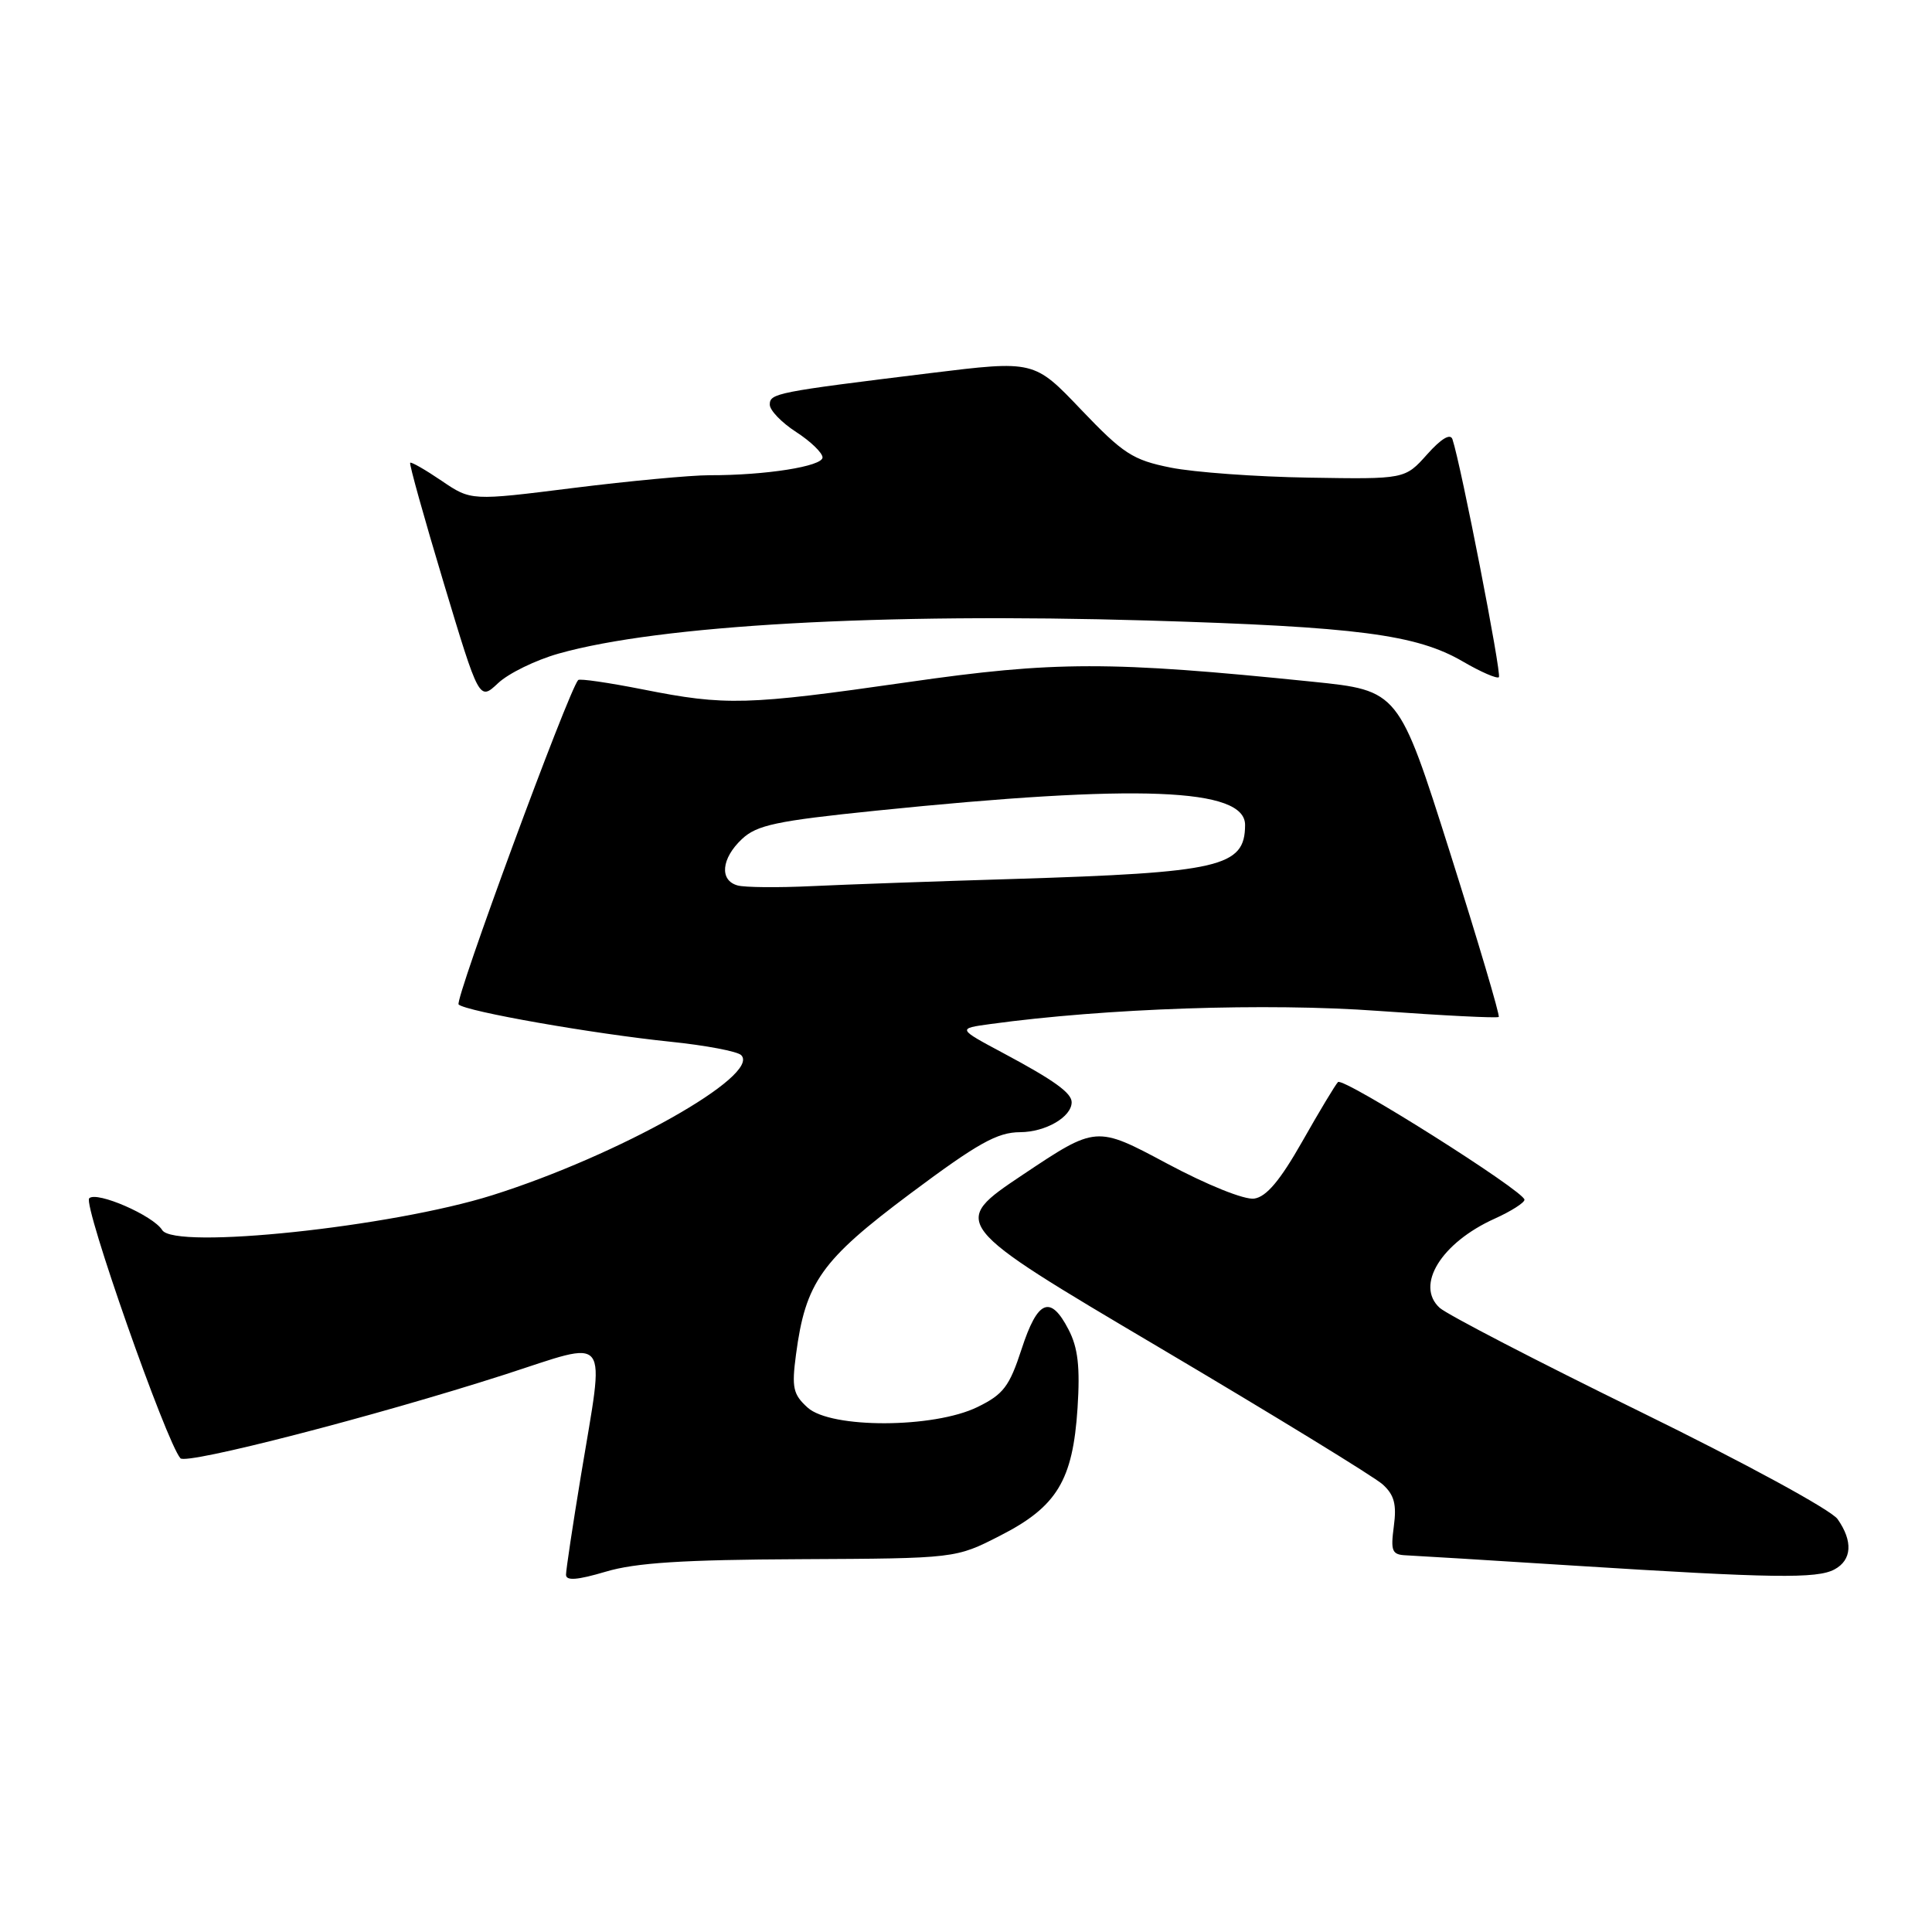<?xml version="1.0" encoding="UTF-8" standalone="no"?>
<!DOCTYPE svg PUBLIC "-//W3C//DTD SVG 1.1//EN" "http://www.w3.org/Graphics/SVG/1.1/DTD/svg11.dtd" >
<svg xmlns="http://www.w3.org/2000/svg" xmlns:xlink="http://www.w3.org/1999/xlink" version="1.1" viewBox="0 0 256 256">
 <g >
 <path fill="currentColor"
d=" M 106.06 206.60 C 126.63 206.50 126.63 206.50 132.51 203.49 C 140.05 199.65 142.16 196.16 142.78 186.57 C 143.13 181.13 142.84 178.58 141.59 176.18 C 139.19 171.53 137.49 172.23 135.37 178.75 C 133.75 183.72 132.96 184.76 129.52 186.44 C 123.73 189.27 110.10 189.31 107.01 186.51 C 105.09 184.77 104.89 183.88 105.47 179.51 C 106.74 169.90 108.81 166.99 120.63 158.15 C 129.59 151.46 132.15 150.03 135.18 150.02 C 138.56 150.00 142.00 148.00 142.00 146.05 C 142.00 144.82 139.67 143.14 132.97 139.56 C 126.85 136.29 126.85 136.29 131.24 135.69 C 146.50 133.60 167.86 132.87 182.63 133.95 C 191.22 134.57 198.40 134.93 198.59 134.75 C 198.77 134.56 195.86 124.76 192.13 112.96 C 185.33 91.50 185.33 91.50 173.92 90.33 C 147.02 87.58 139.75 87.59 120.29 90.39 C 98.91 93.46 96.17 93.53 85.23 91.36 C 80.67 90.46 76.80 89.89 76.61 90.11 C 75.28 91.63 60.19 132.58 60.77 133.10 C 61.78 134.03 78.54 136.97 88.80 138.03 C 93.48 138.51 97.71 139.31 98.21 139.81 C 100.86 142.46 81.99 153.09 65.24 158.37 C 51.85 162.59 23.12 165.62 21.49 162.99 C 20.30 161.06 12.80 157.80 11.82 158.78 C 10.97 159.63 22.04 191.14 23.91 193.23 C 24.70 194.11 49.73 187.65 66.75 182.18 C 81.12 177.55 80.15 176.28 76.98 195.50 C 75.89 202.10 75.00 208.02 75.00 208.66 C 75.00 209.49 76.50 209.37 80.25 208.26 C 84.21 207.07 90.54 206.67 106.06 206.60 Z  M 243.07 207.96 C 245.39 206.72 245.55 204.22 243.49 201.29 C 242.65 200.08 231.14 193.82 217.28 187.03 C 203.69 180.38 191.77 174.19 190.77 173.30 C 187.49 170.32 190.97 164.67 198.05 161.48 C 200.22 160.50 202.00 159.37 202.00 158.97 C 202.00 157.85 177.98 142.69 177.29 143.38 C 176.95 143.72 174.82 147.26 172.56 151.25 C 169.62 156.43 167.80 158.59 166.19 158.82 C 164.90 159.01 159.95 157.02 154.59 154.15 C 145.25 149.16 145.25 149.16 135.55 155.64 C 125.85 162.13 125.85 162.13 153.54 178.51 C 168.77 187.52 182.12 195.70 183.21 196.69 C 184.75 198.08 185.08 199.34 184.69 202.24 C 184.25 205.56 184.44 206.01 186.35 206.09 C 187.53 206.14 197.50 206.75 208.50 207.45 C 234.88 209.12 240.75 209.20 243.07 207.96 Z  M 74.00 86.61 C 87.35 82.83 116.81 81.18 152.07 82.22 C 179.85 83.05 187.68 84.07 193.83 87.65 C 196.21 89.04 198.36 89.97 198.61 89.73 C 199.00 89.34 193.60 61.64 192.46 58.21 C 192.19 57.39 190.98 58.10 189.10 60.21 C 186.16 63.50 186.16 63.50 173.45 63.29 C 166.46 63.18 158.21 62.58 155.12 61.96 C 150.09 60.95 148.85 60.14 143.26 54.29 C 137.03 47.75 137.03 47.75 123.26 49.44 C 102.84 51.95 102.00 52.11 102.00 53.62 C 102.00 54.37 103.57 56.00 105.49 57.24 C 107.41 58.48 108.98 60.00 108.99 60.61 C 109.00 61.79 101.43 62.99 94.00 62.97 C 91.53 62.97 83.41 63.73 75.96 64.66 C 62.42 66.36 62.42 66.36 58.52 63.71 C 56.37 62.25 54.49 61.17 54.35 61.32 C 54.20 61.46 56.20 68.62 58.79 77.23 C 63.50 92.87 63.50 92.87 66.00 90.52 C 67.38 89.22 70.97 87.47 74.00 86.61 Z  M 97.75 117.33 C 95.30 116.67 95.57 113.75 98.31 111.18 C 100.28 109.32 102.89 108.77 116.06 107.42 C 150.84 103.86 165.02 104.41 164.98 109.33 C 164.95 114.88 161.74 115.62 134.22 116.47 C 123.92 116.78 111.90 117.21 107.50 117.42 C 103.10 117.63 98.71 117.59 97.75 117.33 Z "/>
</g>
</svg>